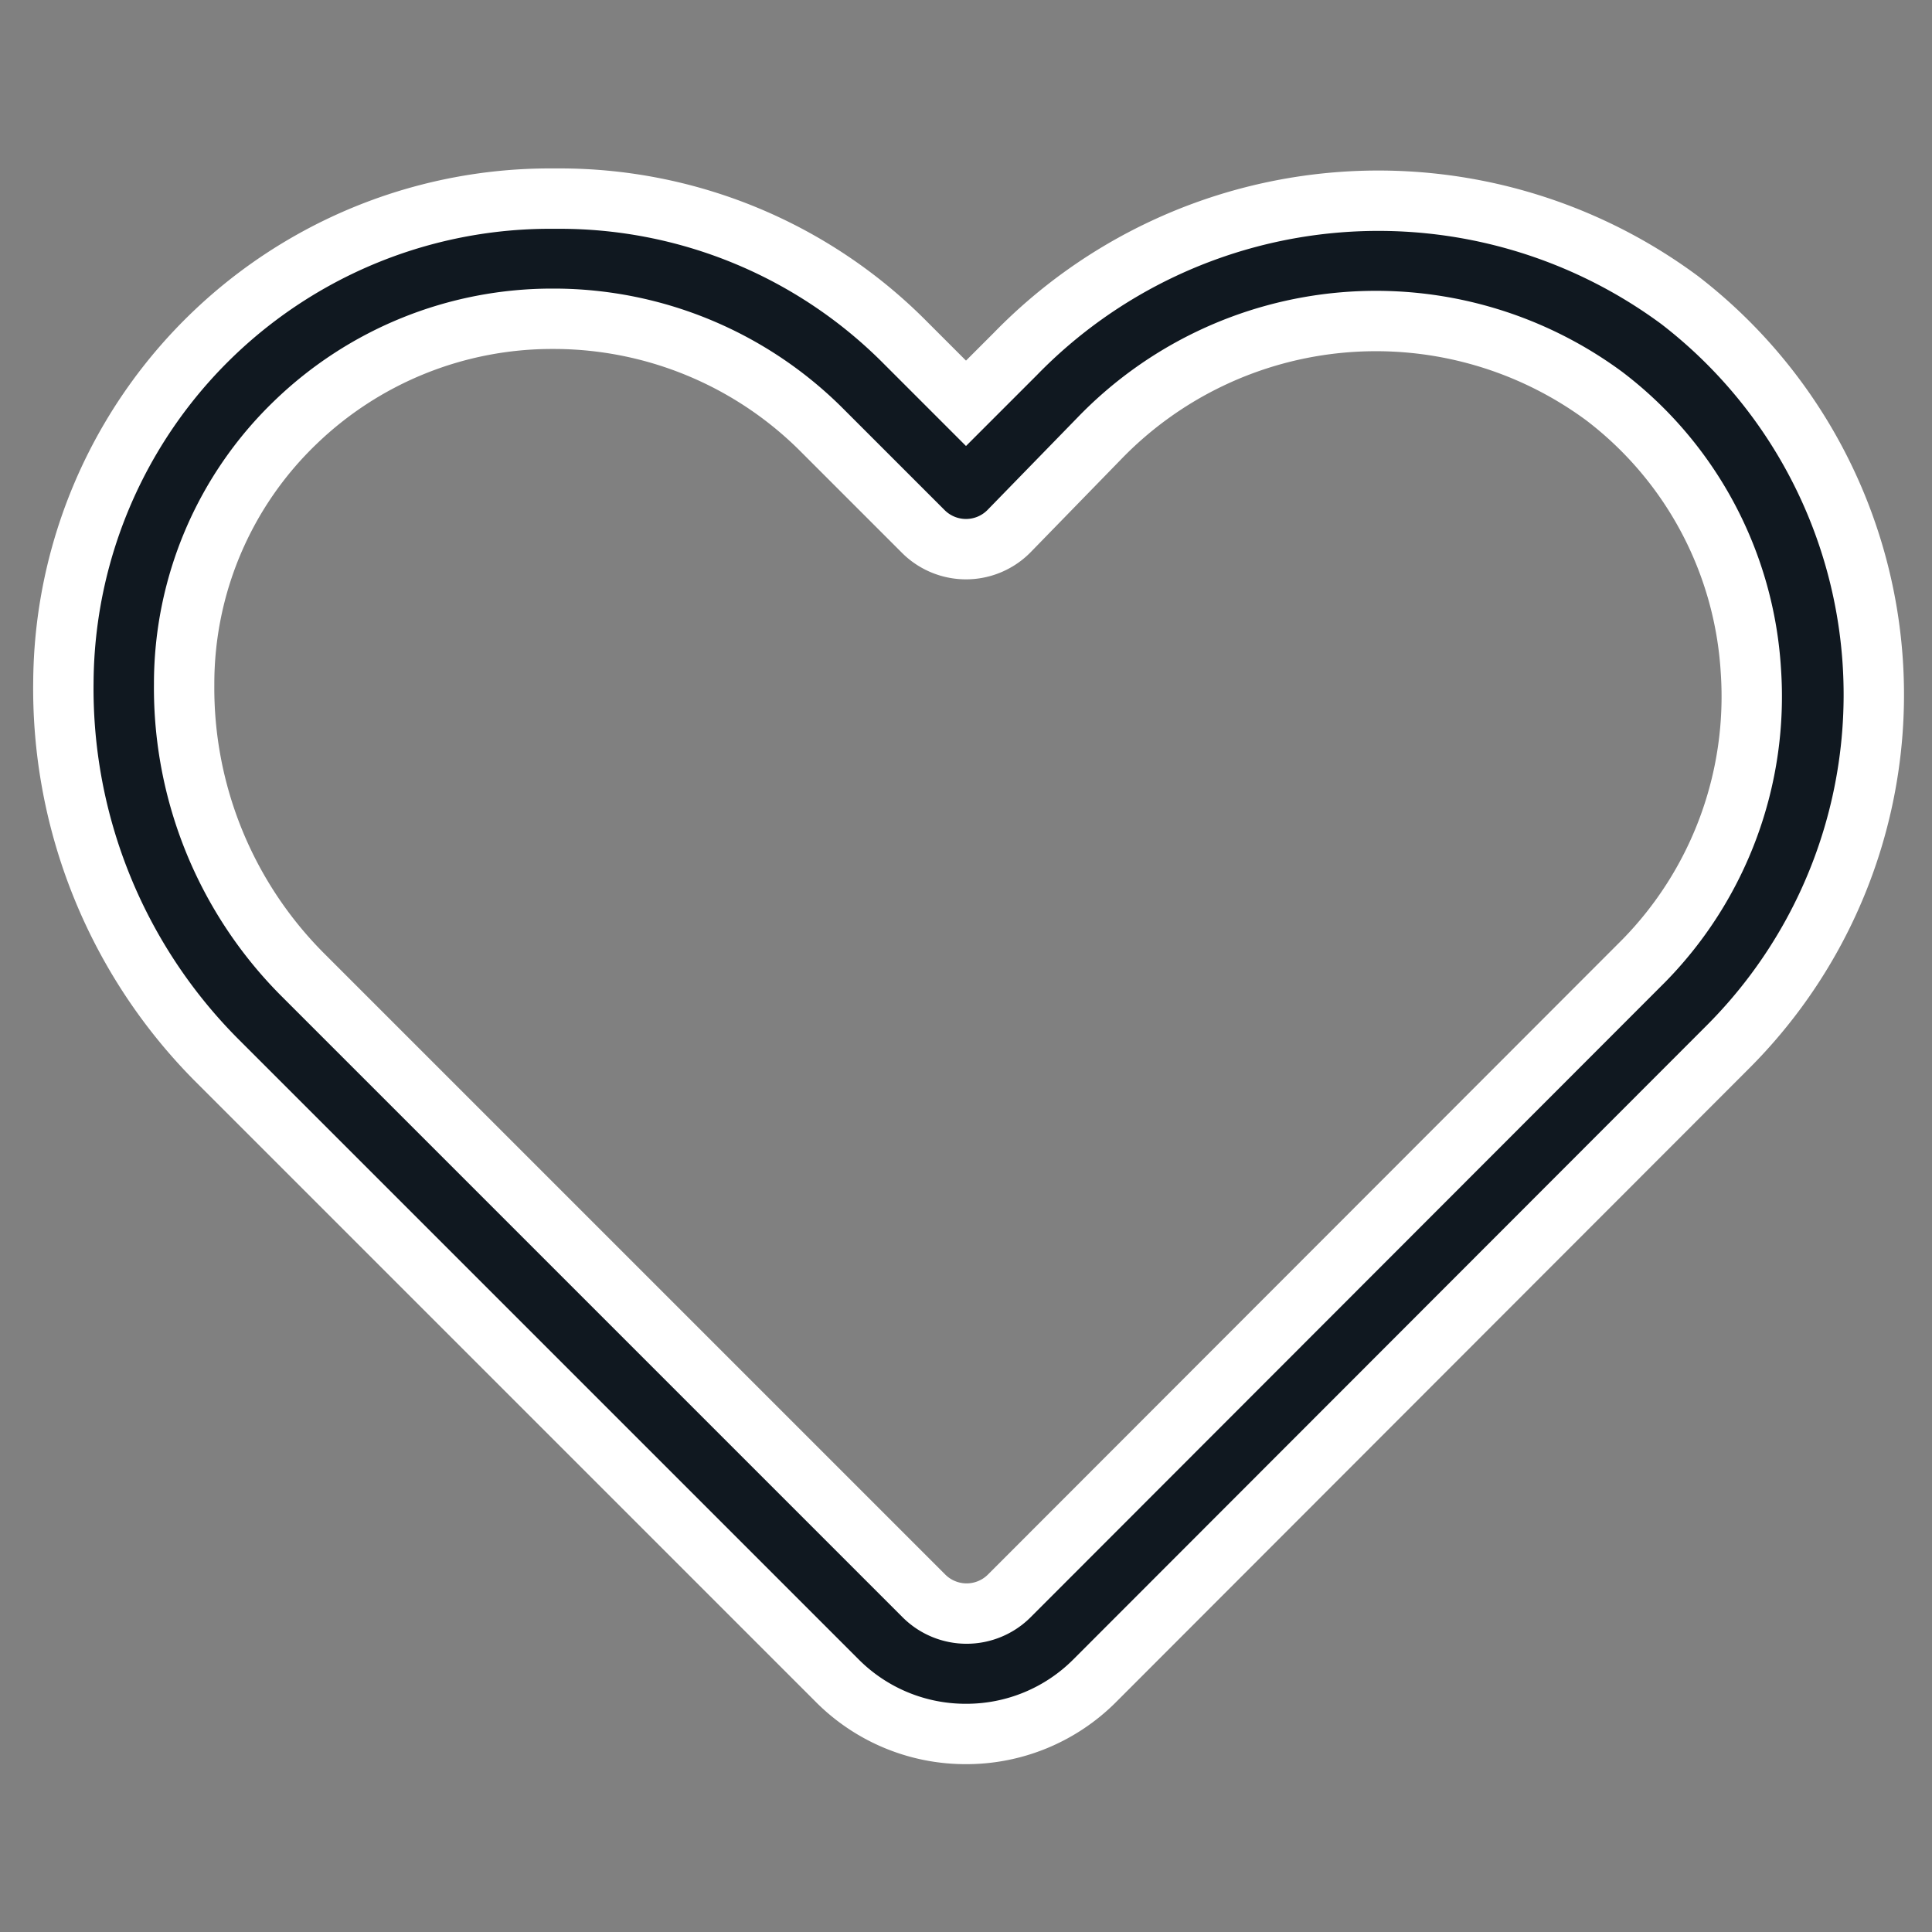 <?xml version="1.0"?>
<svg viewBox="0 0 32 32" xmlns="http://www.w3.org/2000/svg">
    <rect x="0" y="0" width="32" height="32" fill="#808080" stroke="none"/>
    <defs>
        <style>.cls-1{fill:#101820;stroke:#FFF}</style>
    </defs>
    <title />
    <g data-name="Layer 54" id="Layer_54">
        <path class="cls-1"
            d="M16,28.72a3,3,0,0,1-2.13-.88L3.57,17.54a8.72,8.72,0,0,1-2.52-6.25,8.06,8.06,0,0,1,8.14-8A8.06,8.06,0,0,1,15,5.68l1,1,.82-.82h0a8.39,8.39,0,0,1,11-.89,8.25,8.25,0,0,1,.81,12.36L18.13,27.84A3,3,0,0,1,16,28.72ZM9.15,5.28A6.12,6.12,0,0,0,4.89,7a6,6,0,0,0-1.84,4.33A6.72,6.72,0,0,0,5,16.13l10.3,10.3a1,1,0,0,0,1.42,0L27.23,15.91A6.25,6.25,0,0,0,29,11.11a6.18,6.18,0,0,0-2.43-4.55,6.37,6.37,0,0,0-8.37.71L16.71,8.8a1,1,0,0,1-1.42,0l-1.7-1.7a6.28,6.28,0,0,0-4.4-1.82Z" />
    </g>
</svg>